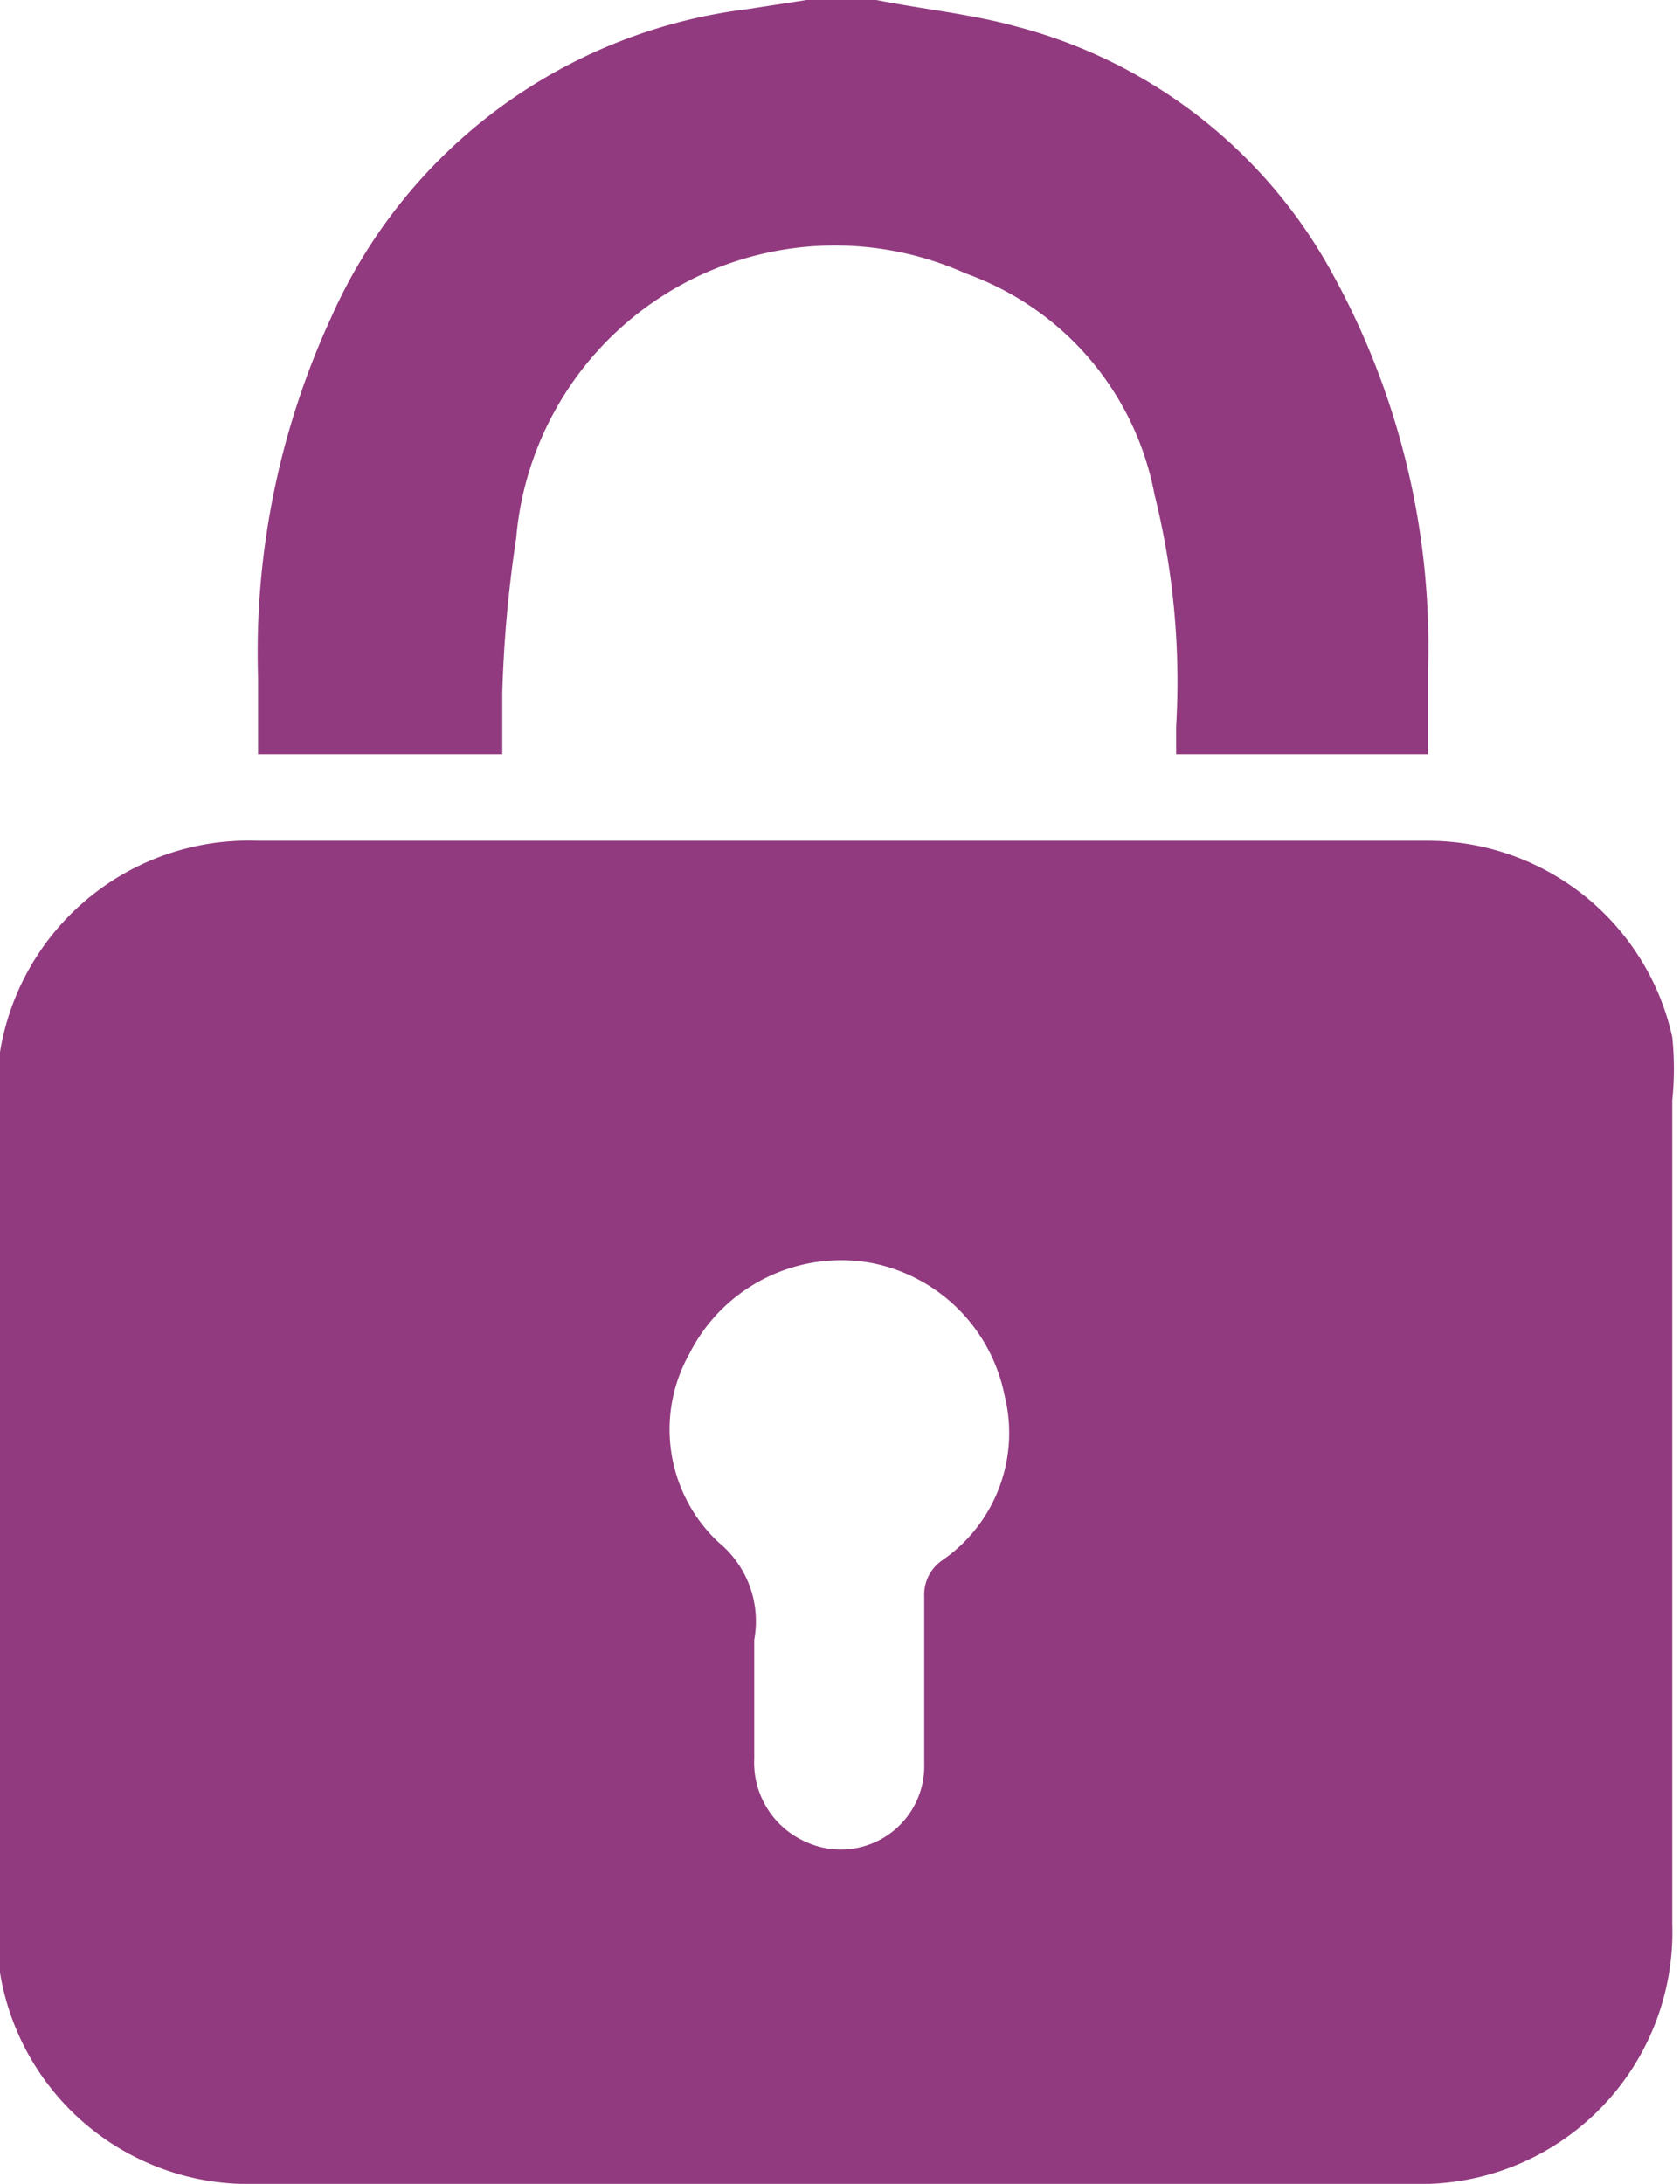 <svg id="Layer_2" data-name="Layer 2" xmlns="http://www.w3.org/2000/svg" viewBox="0 0 10.87 14.13"><defs><style>.cls-1{fill:#923a7f;}</style></defs><title>TotalBenefits_Login_lockIcon</title><path class="cls-1" d="M3404,537.19c.3.06.61.09.9.17a3.27,3.27,0,0,1,2,1.51,5,5,0,0,1,.67,2.65v.55h-1.63v-.18a5,5,0,0,0-.14-1.5,1.89,1.89,0,0,0-1.22-1.43,2.07,2.07,0,0,0-2.91,1.71,8.26,8.26,0,0,0-.09,1c0,.13,0,.26,0,.4H3400v-.49a5.18,5.18,0,0,1,.47-2.33,3.4,3.4,0,0,1,2.69-2l.39-.06Z" transform="translate(-3398.33 -537.19)"/><path class="cls-1" d="M3403.76,542.63h3.8a1.62,1.62,0,0,1,1.59,1.27,2,2,0,0,1,0,.41v5.33a1.63,1.63,0,0,1-1.69,1.68H3400a1.63,1.63,0,0,1-1.69-1.69v-5.31a1.63,1.63,0,0,1,1.69-1.69Zm-.55,5.39v.55a.56.56,0,0,0,.34.54.54.54,0,0,0,.76-.51q0-.54,0-1.08a.27.27,0,0,1,.11-.23,1,1,0,0,0,.41-1.07,1.09,1.09,0,0,0-.87-.86,1.1,1.1,0,0,0-1.17.59,1,1,0,0,0,.19,1.22.66.66,0,0,1,.23.63Z" transform="translate(-3398.33 -537.19)"/></svg>
